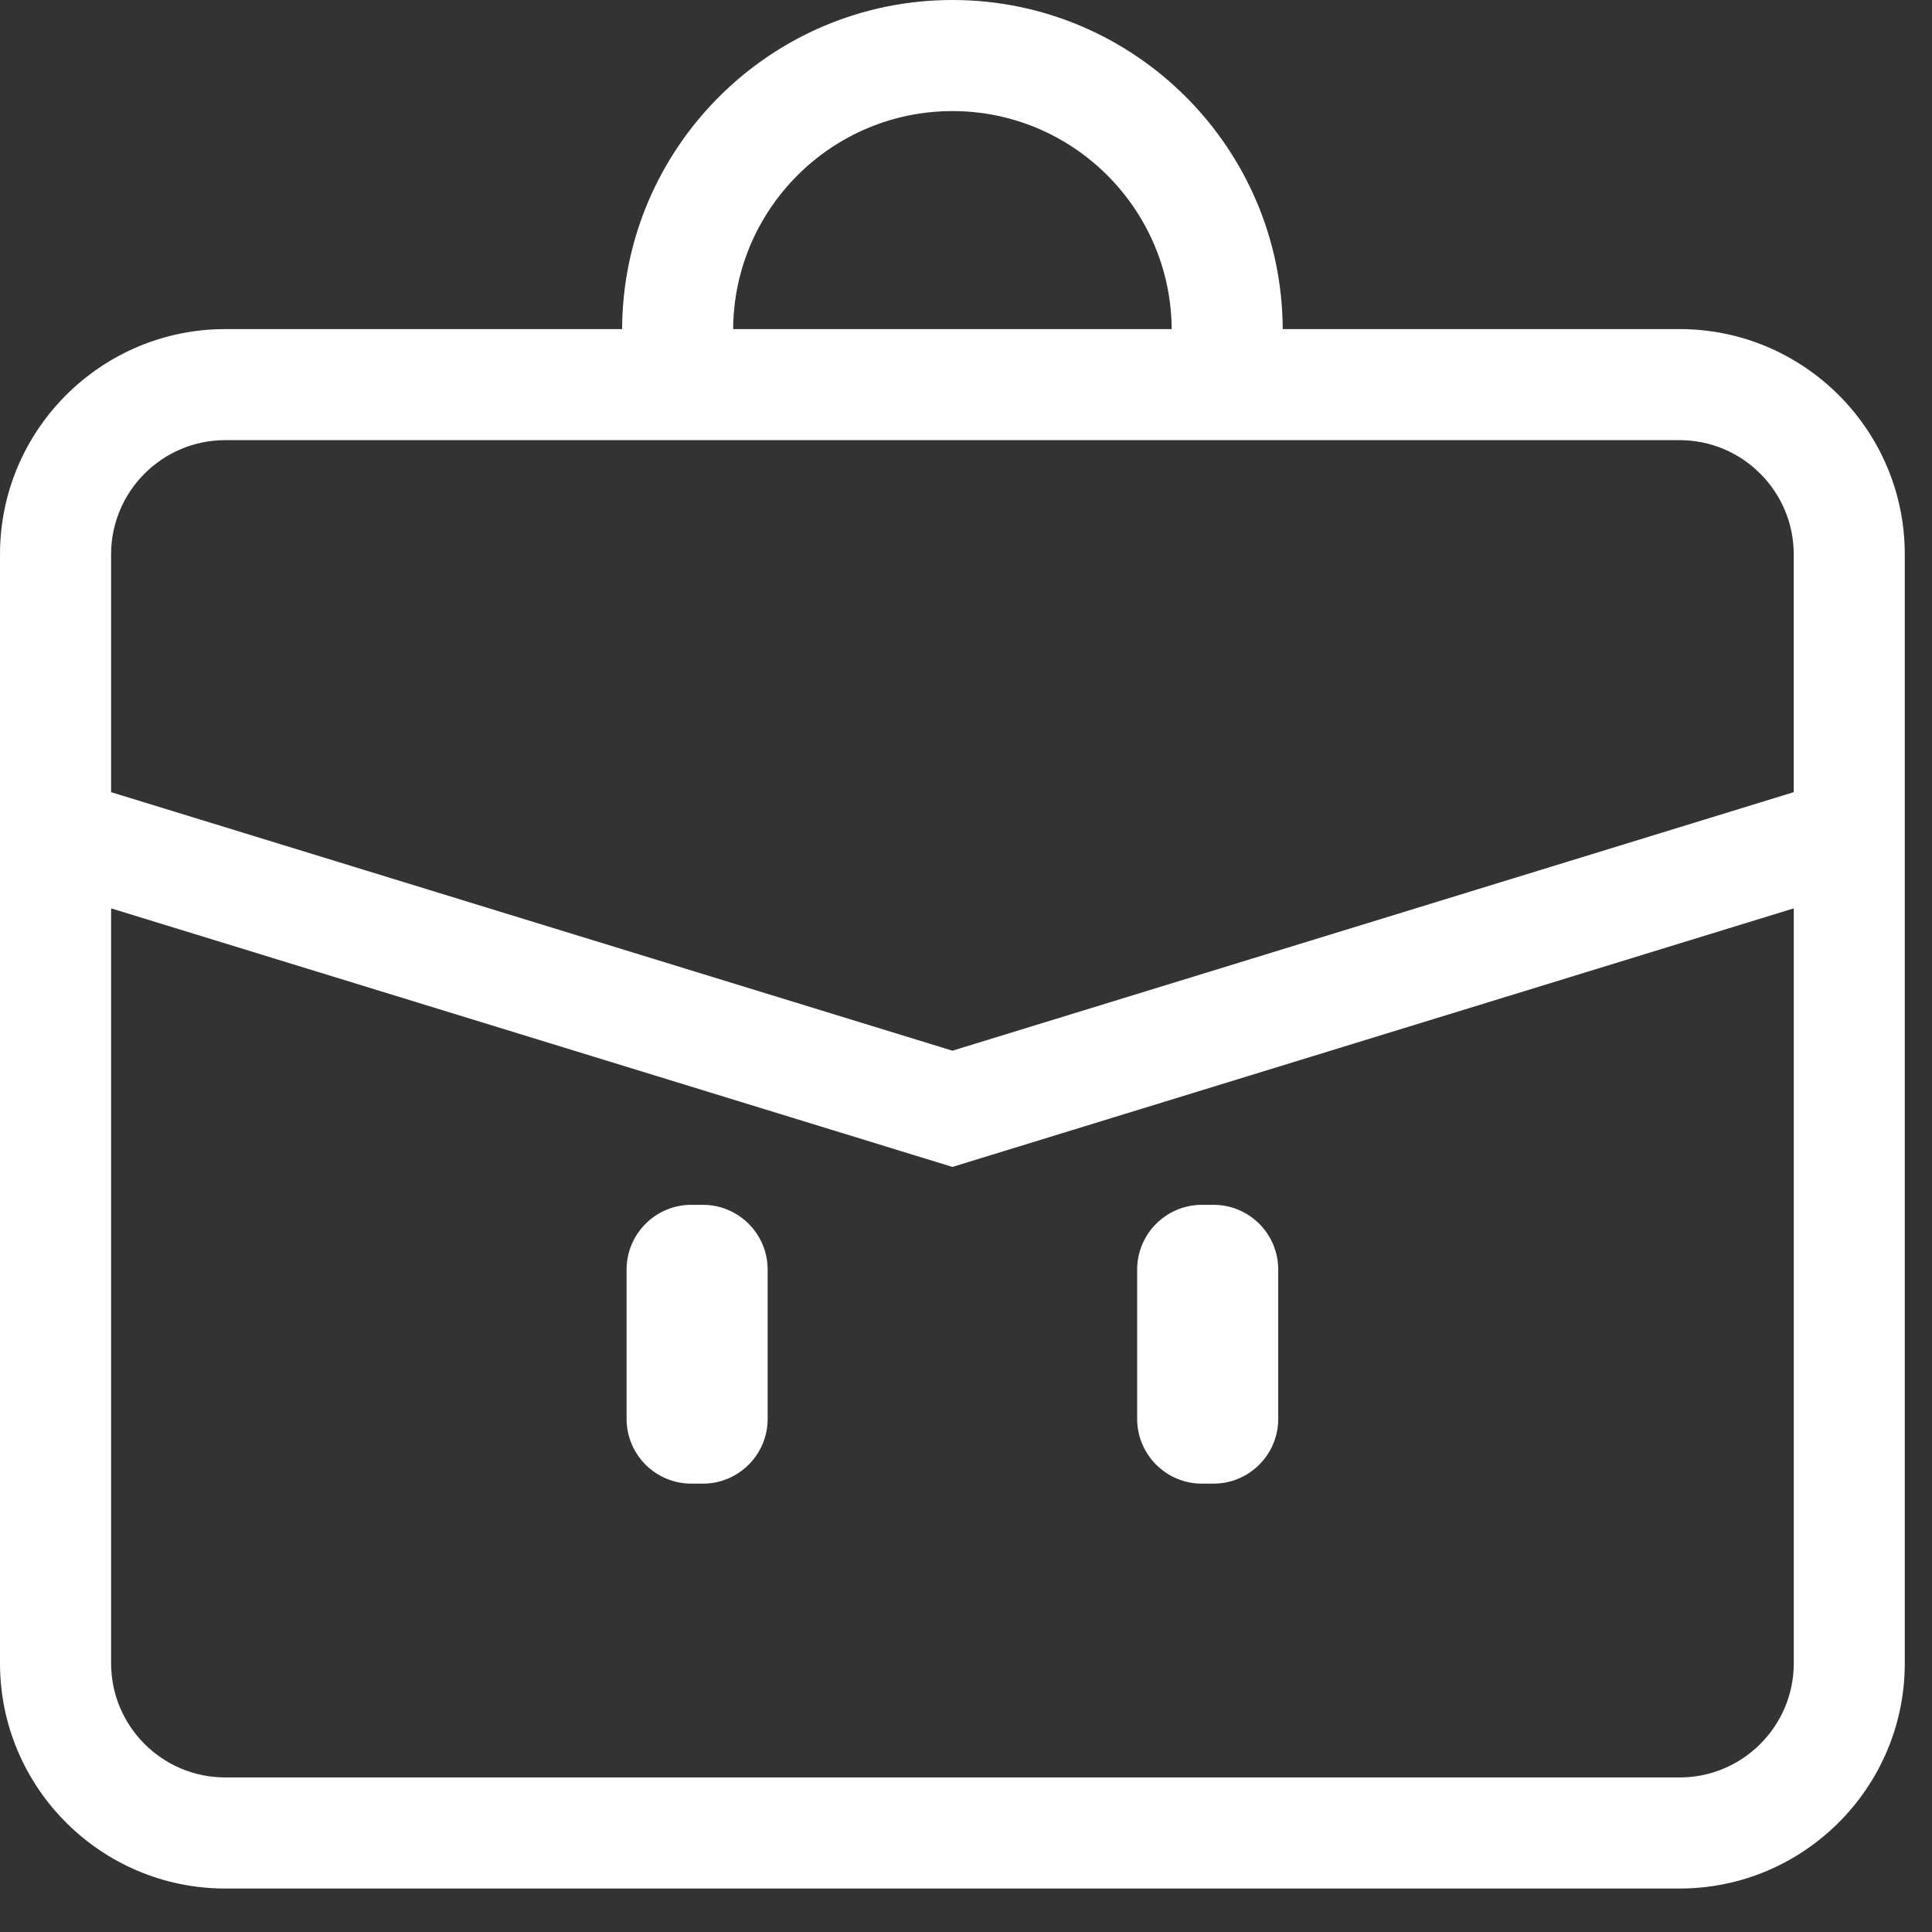 <svg width="44" height="44" viewBox="0 0 44 44" fill="none" xmlns="http://www.w3.org/2000/svg">
<rect x="0" y="0" width="44" height="44" fill="#333333" stroke="none"/>
<path fill-rule="evenodd" clip-rule="evenodd" d="M29.213 7.495H38.252C41.08 7.495 43.381 9.796 43.38 12.624V37.881C43.38 40.709 41.079 43.01 38.251 43.01H5.129C2.301 43.01 0 40.709 0 37.881V12.624C0 9.796 2.301 7.495 5.129 7.495H14.168C14.184 3.36 17.551 0 21.691 0C25.83 0 29.197 3.36 29.213 7.495ZM26.684 7.495C26.668 4.755 24.435 2.53 21.691 2.53C18.946 2.53 16.713 4.754 16.697 7.495H26.684ZM38.251 10.024H5.129C3.696 10.024 2.53 11.191 2.53 12.624V18.041L21.691 23.929L40.851 18.041V12.624C40.851 11.191 39.684 10.024 38.251 10.024ZM2.53 37.881C2.53 39.314 3.696 40.48 5.129 40.48H38.252C39.685 40.48 40.852 39.314 40.852 37.881V20.687L21.691 26.576L2.53 20.687V37.881ZM16.007 27.439H15.745C14.931 27.439 14.27 28.1 14.27 28.915V32.313C14.27 33.128 14.931 33.789 15.745 33.789H16.007C16.822 33.789 17.483 33.128 17.483 32.313V28.915C17.483 28.1 16.822 27.439 16.007 27.439ZM27.636 27.439H27.373C26.559 27.439 25.898 28.1 25.898 28.915V32.313C25.898 33.128 26.559 33.789 27.373 33.789H27.636C28.45 33.789 29.111 33.128 29.111 32.313V28.915C29.111 28.1 28.451 27.439 27.636 27.439Z" fill="white"/>
</svg>
